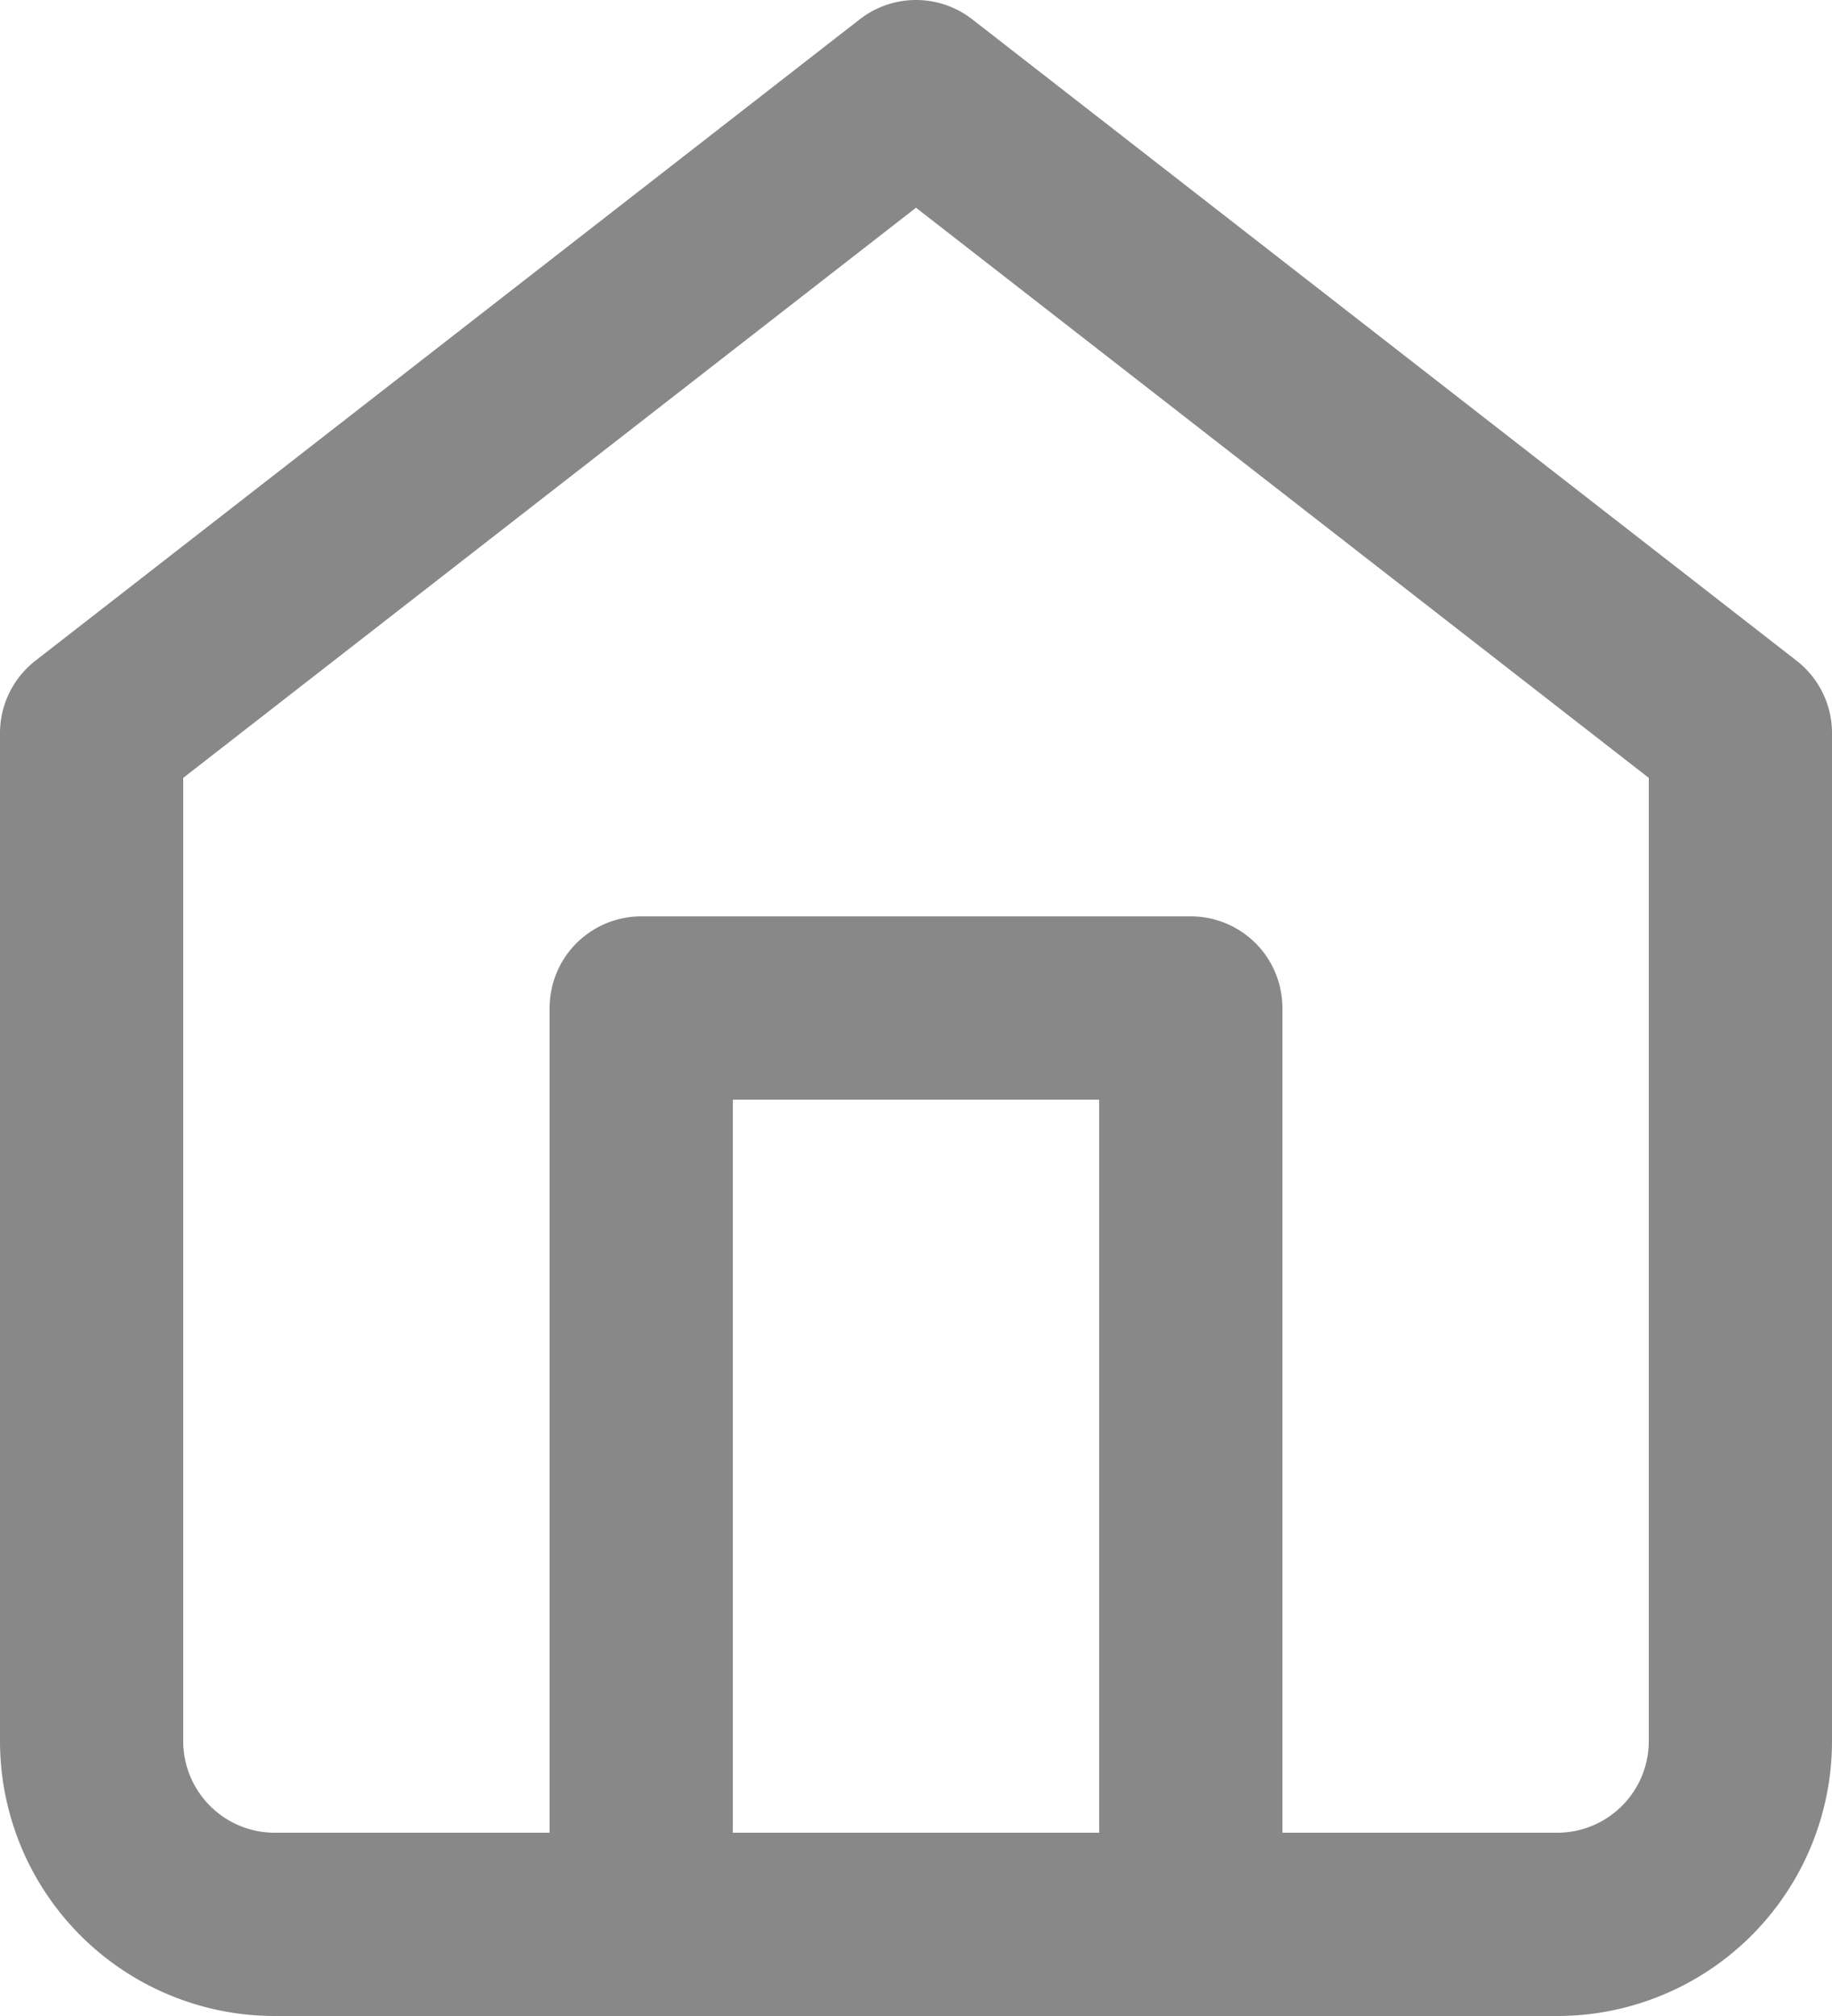 <svg xmlns="http://www.w3.org/2000/svg" width="20" height="22" viewBox="0 0 20 22">
  <defs>
    <style>
      .cls-1 {
        fill: none;
        stroke: #888;
        stroke-linecap: round;
        stroke-linejoin: round;
        stroke-width: 2px;
      }
    </style>
  </defs>
  <g id="home" transform="translate(-2 -1)">
    <path id="Path_70" data-name="Path 70" class="cls-1" d="M3,9l9-7,9,7V20a2,2,0,0,1-2,2H5a2,2,0,0,1-2-2Z"/>
    <path id="Path_71" data-name="Path 71" class="cls-1" d="M9,22V12h6V22"/>
  </g>
</svg>
